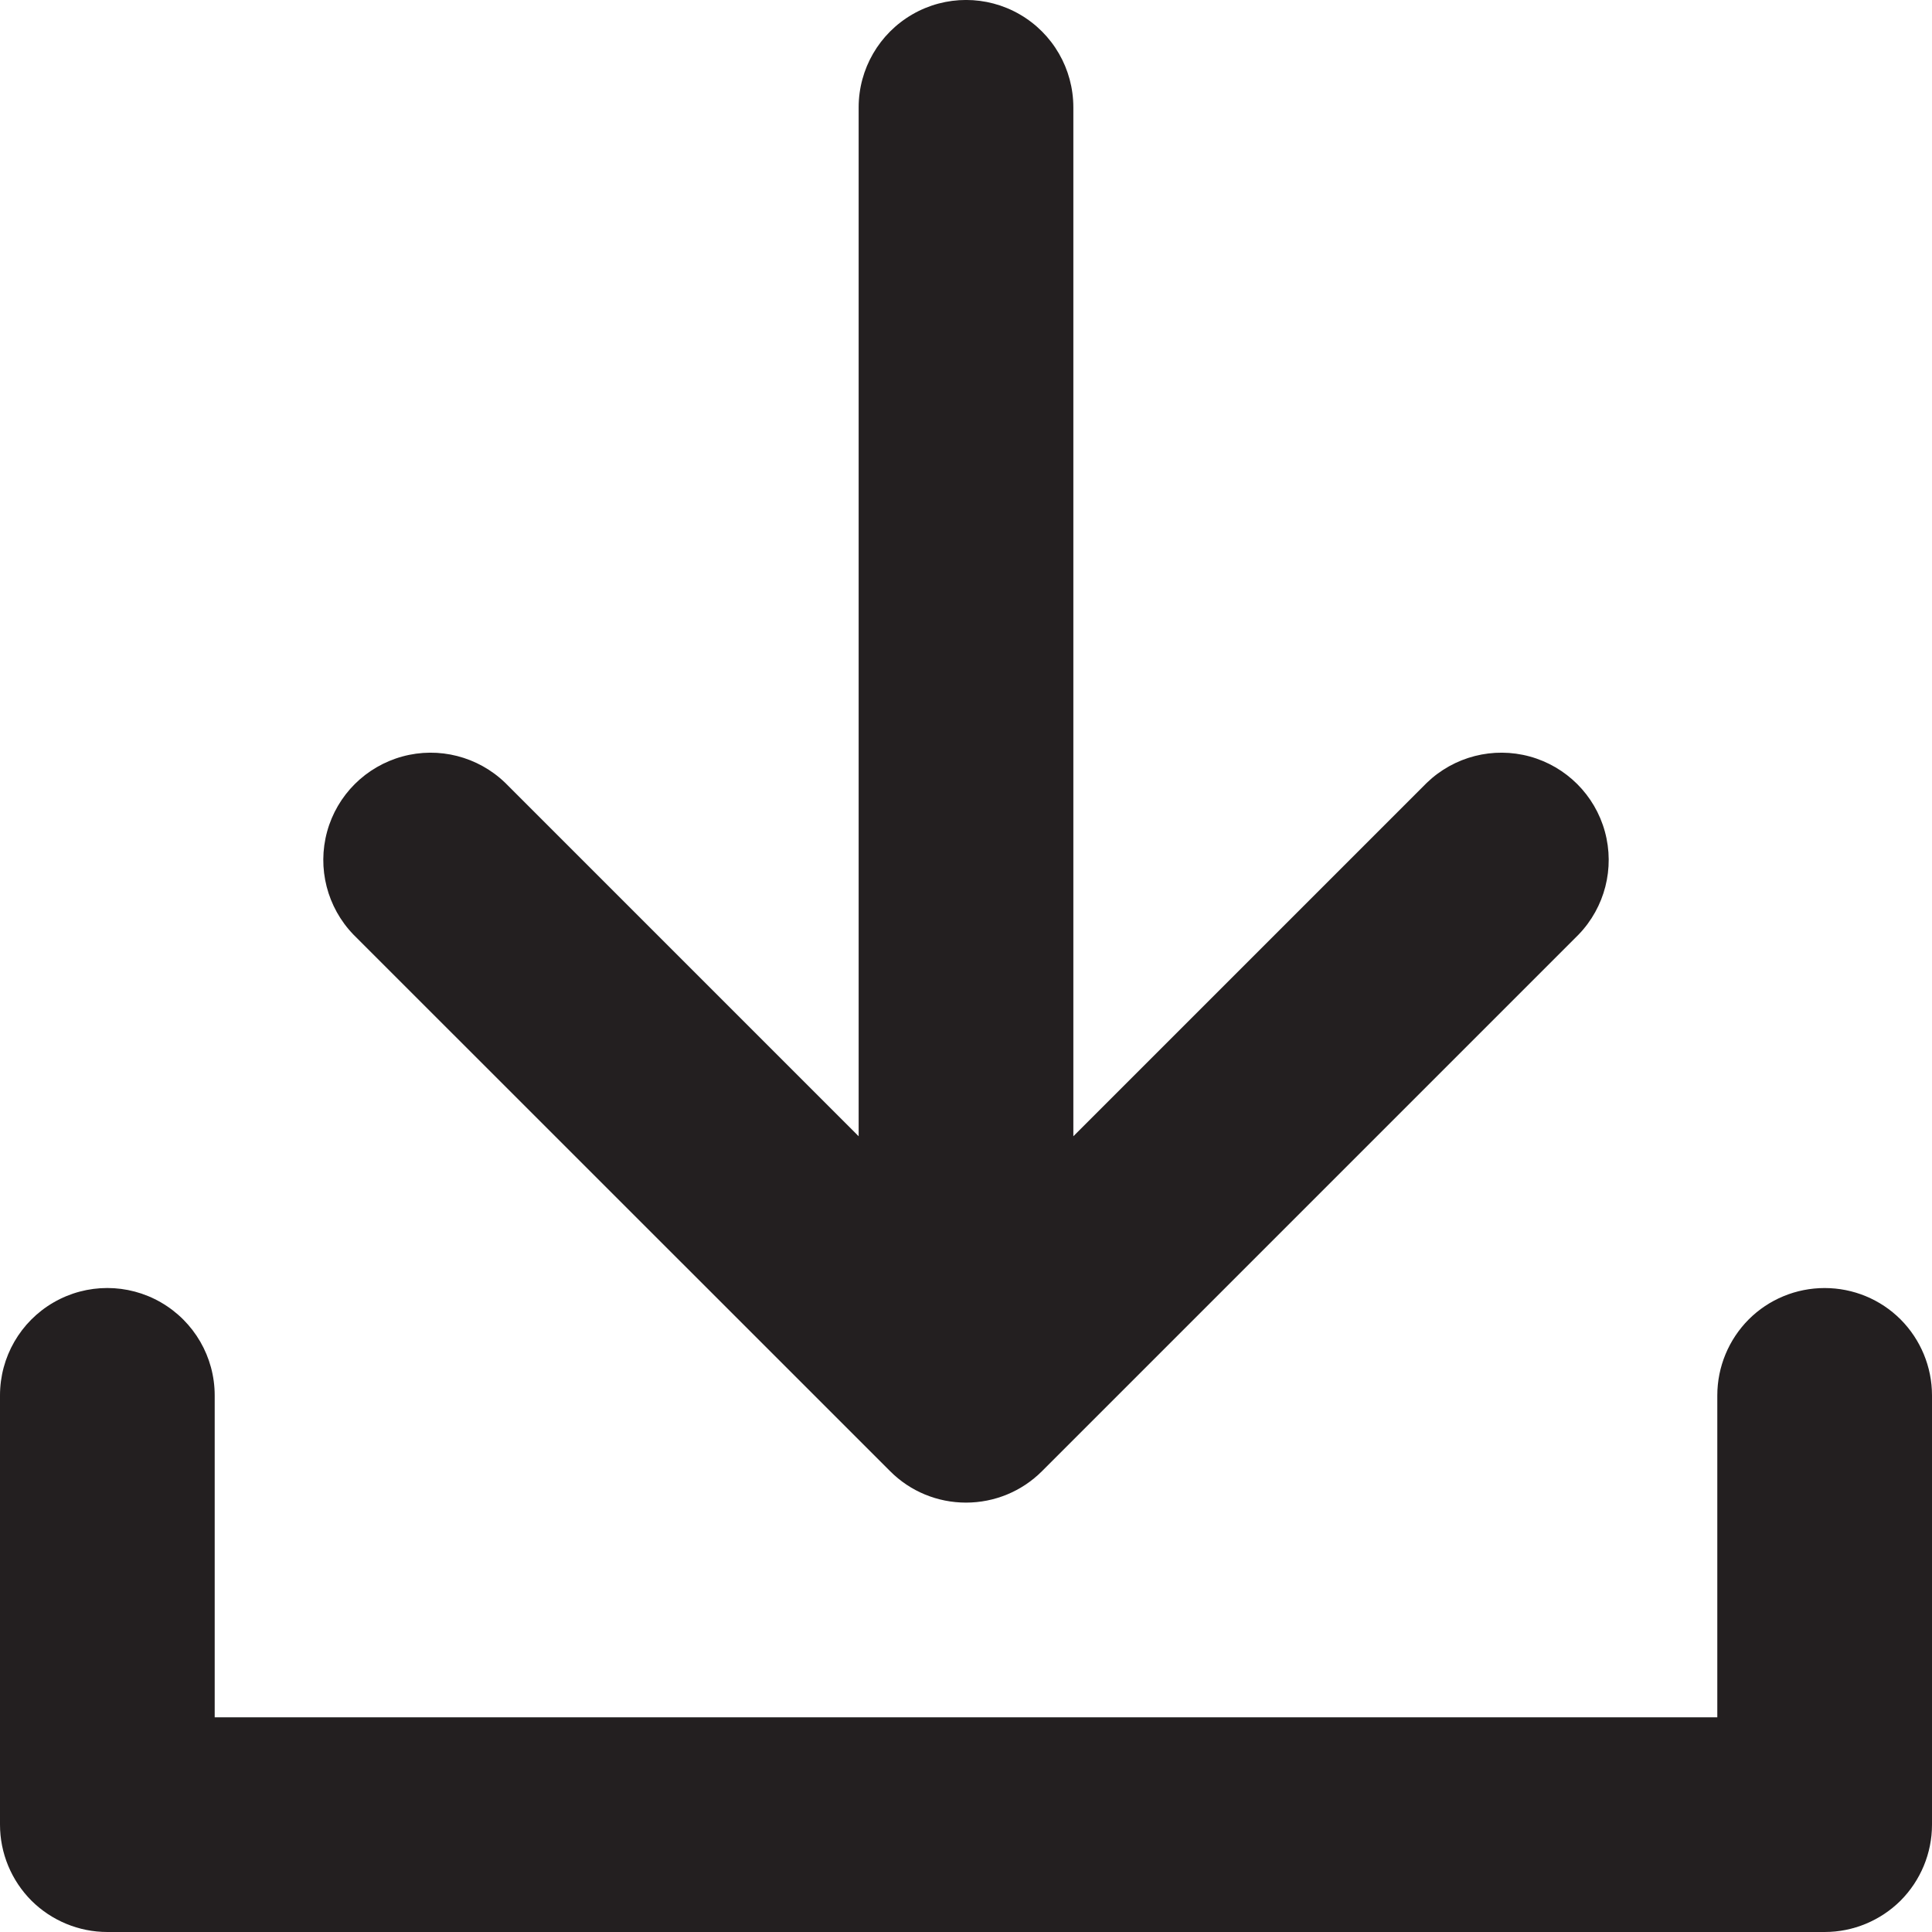 <svg width="16" height="16" viewBox="0 0 16 16" fill="none" xmlns="http://www.w3.org/2000/svg">
<path d="M15.111 10.667C14.875 10.667 14.649 10.76 14.482 10.927C14.316 11.094 14.222 11.32 14.222 11.556V14.222H1.778V11.556C1.778 11.238 1.608 10.945 1.333 10.786C1.058 10.627 0.719 10.627 0.444 10.786C0.169 10.945 0 11.238 0 11.556V15.111C0 15.347 0.094 15.573 0.26 15.74C0.427 15.906 0.653 16 0.889 16H15.111C15.347 16 15.573 15.906 15.74 15.74C15.906 15.573 16 15.347 16 15.111V11.556C16 11.32 15.906 11.094 15.74 10.927C15.573 10.76 15.347 10.667 15.111 10.667Z" fill="#231F20"/>
<path d="M7.372 12.184C7.538 12.351 7.764 12.444 8 12.444C8.236 12.444 8.462 12.351 8.629 12.184L13.073 7.74C13.291 7.514 13.374 7.19 13.291 6.887C13.208 6.584 12.971 6.348 12.669 6.265C12.366 6.182 12.042 6.265 11.816 6.483L8.889 9.41V0.889C8.889 0.571 8.72 0.278 8.445 0.119C8.17 -0.04 7.831 -0.04 7.556 0.119C7.281 0.278 7.111 0.571 7.111 0.889V9.41L4.184 6.483C3.958 6.265 3.634 6.182 3.332 6.265C3.029 6.348 2.792 6.584 2.709 6.887C2.626 7.19 2.709 7.514 2.927 7.74L7.372 12.184Z" fill="#231F20"/>
</svg>
